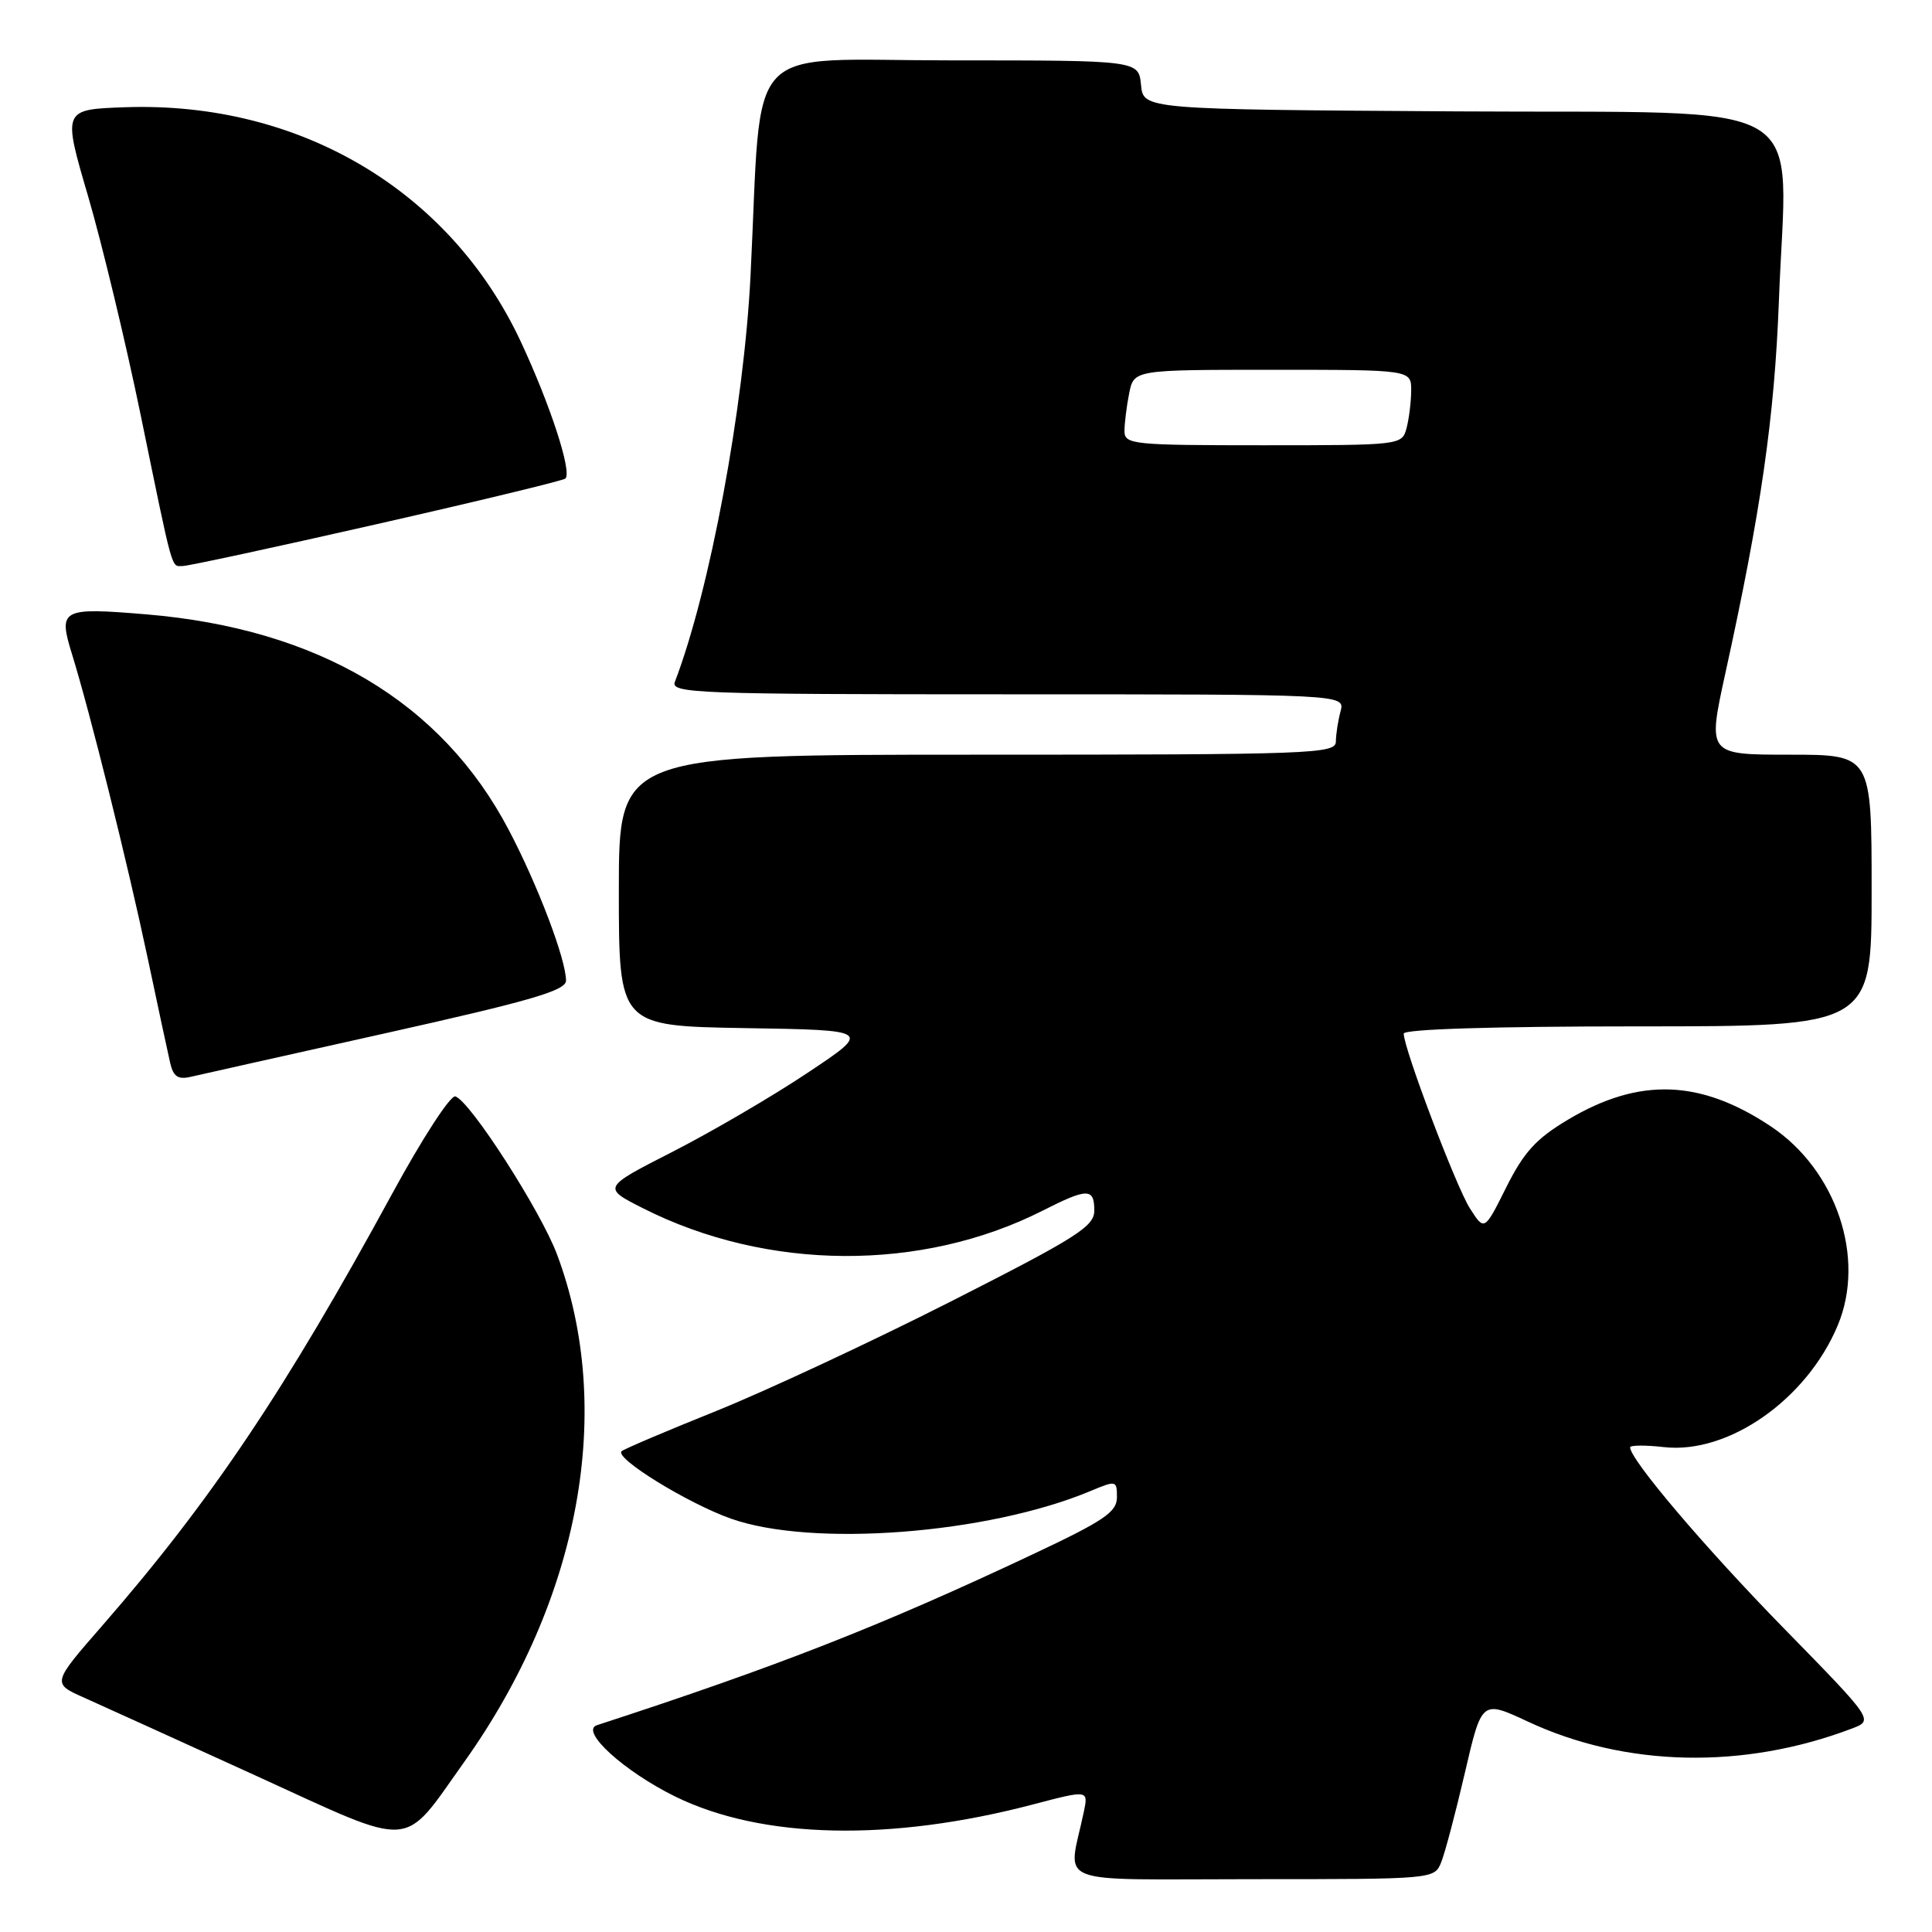 <?xml version="1.0" encoding="UTF-8" standalone="no"?>
<!DOCTYPE svg PUBLIC "-//W3C//DTD SVG 1.1//EN" "http://www.w3.org/Graphics/SVG/1.1/DTD/svg11.dtd" >
<svg xmlns="http://www.w3.org/2000/svg" xmlns:xlink="http://www.w3.org/1999/xlink" version="1.1" viewBox="0 0 256 256">
 <g >
 <path fill="currentColor"
d=" M 190.97 246.75 C 191.47 245.51 192.88 240.17 194.11 234.88 C 196.34 225.27 196.34 225.27 202.43 228.11 C 215.36 234.16 231.02 234.50 245.39 229.04 C 248.28 227.94 248.28 227.94 236.33 215.72 C 225.87 205.02 216.00 193.40 216.00 191.78 C 216.00 191.49 218.02 191.47 220.48 191.75 C 229.02 192.71 239.41 185.44 243.51 175.62 C 247.25 166.69 243.34 155.07 234.66 149.26 C 225.31 143.02 217.20 142.74 207.77 148.36 C 203.54 150.88 201.93 152.65 199.59 157.32 C 196.69 163.13 196.69 163.13 194.76 160.10 C 192.91 157.17 186.00 138.92 186.00 136.96 C 186.00 136.37 197.88 136.00 217.00 136.00 C 248.00 136.00 248.00 136.00 248.00 118.00 C 248.00 100.00 248.00 100.00 237.13 100.00 C 226.26 100.00 226.26 100.00 228.61 89.25 C 233.35 67.69 235.13 55.25 235.71 39.94 C 236.73 12.34 241.33 15.06 193.19 14.76 C 151.50 14.50 151.50 14.50 151.19 11.25 C 150.87 8.00 150.87 8.00 126.03 8.00 C 98.06 8.00 101.04 4.81 99.45 36.50 C 98.58 53.98 94.05 78.29 89.42 90.36 C 88.84 91.87 92.45 92.00 133.51 92.00 C 178.23 92.00 178.23 92.00 177.63 94.25 C 177.30 95.49 177.02 97.29 177.01 98.25 C 177.00 99.89 174.07 100.00 129.50 100.00 C 82.00 100.00 82.00 100.00 82.00 117.98 C 82.00 135.95 82.00 135.95 98.75 136.23 C 115.50 136.50 115.50 136.50 107.00 142.16 C 102.33 145.28 94.29 149.97 89.15 152.60 C 79.80 157.37 79.80 157.37 85.22 160.11 C 101.66 168.42 122.14 168.54 138.17 160.41 C 144.11 157.40 145.00 157.40 145.00 160.40 C 145.00 162.52 142.72 163.96 125.98 172.46 C 115.51 177.77 101.53 184.29 94.91 186.96 C 88.29 189.62 82.64 192.02 82.36 192.30 C 81.44 193.23 91.09 199.18 96.83 201.22 C 107.58 205.05 130.86 203.26 144.47 197.58 C 147.91 196.14 148.00 196.16 148.00 198.40 C 148.00 200.36 146.29 201.51 136.75 206.00 C 116.62 215.48 103.12 220.77 79.09 228.60 C 76.79 229.35 82.70 234.73 89.49 238.06 C 100.99 243.69 117.98 244.06 136.91 239.09 C 144.22 237.17 144.22 237.17 143.61 240.09 C 141.53 250.05 138.91 249.00 165.91 249.00 C 190.02 249.00 190.07 249.00 190.97 246.75 Z  M 61.49 233.50 C 76.89 211.88 81.49 186.76 73.81 166.22 C 71.64 160.43 62.32 145.93 60.34 145.28 C 59.70 145.07 55.94 150.86 51.95 158.20 C 37.83 184.15 27.89 198.96 13.53 215.43 C 6.88 223.06 6.88 223.06 11.19 224.97 C 13.56 226.03 23.82 230.69 34.00 235.33 C 55.23 245.03 53.18 245.16 61.49 233.50 Z  M 51.25 136.87 C 70.35 132.61 75.00 131.25 75.00 129.94 C 75.00 127.13 71.26 117.28 67.41 109.96 C 58.50 93.00 42.16 83.30 19.33 81.40 C 8.11 80.47 7.69 80.70 9.55 86.71 C 11.97 94.55 16.89 114.32 19.54 126.82 C 20.90 133.24 22.25 139.56 22.55 140.85 C 22.97 142.66 23.59 143.08 25.29 142.68 C 26.51 142.40 38.19 139.78 51.25 136.87 Z  M 49.98 69.44 C 63.43 66.39 74.66 63.67 74.92 63.41 C 75.82 62.52 72.89 53.57 68.98 45.21 C 59.60 25.21 39.66 13.41 16.58 14.21 C 8.30 14.50 8.30 14.50 11.67 25.99 C 13.52 32.32 16.66 45.37 18.64 54.99 C 23.02 76.30 22.66 75.00 24.22 75.00 C 24.93 75.00 36.52 72.50 49.98 69.44 Z  M 149.00 57.12 C 149.00 56.09 149.28 53.84 149.62 52.12 C 150.25 49.00 150.25 49.00 168.62 49.00 C 187.00 49.00 187.00 49.00 186.99 51.75 C 186.98 53.26 186.70 55.51 186.37 56.75 C 185.77 58.98 185.60 59.00 167.38 59.00 C 150.08 59.00 149.00 58.89 149.00 57.12 Z "/>
</g>
</svg>